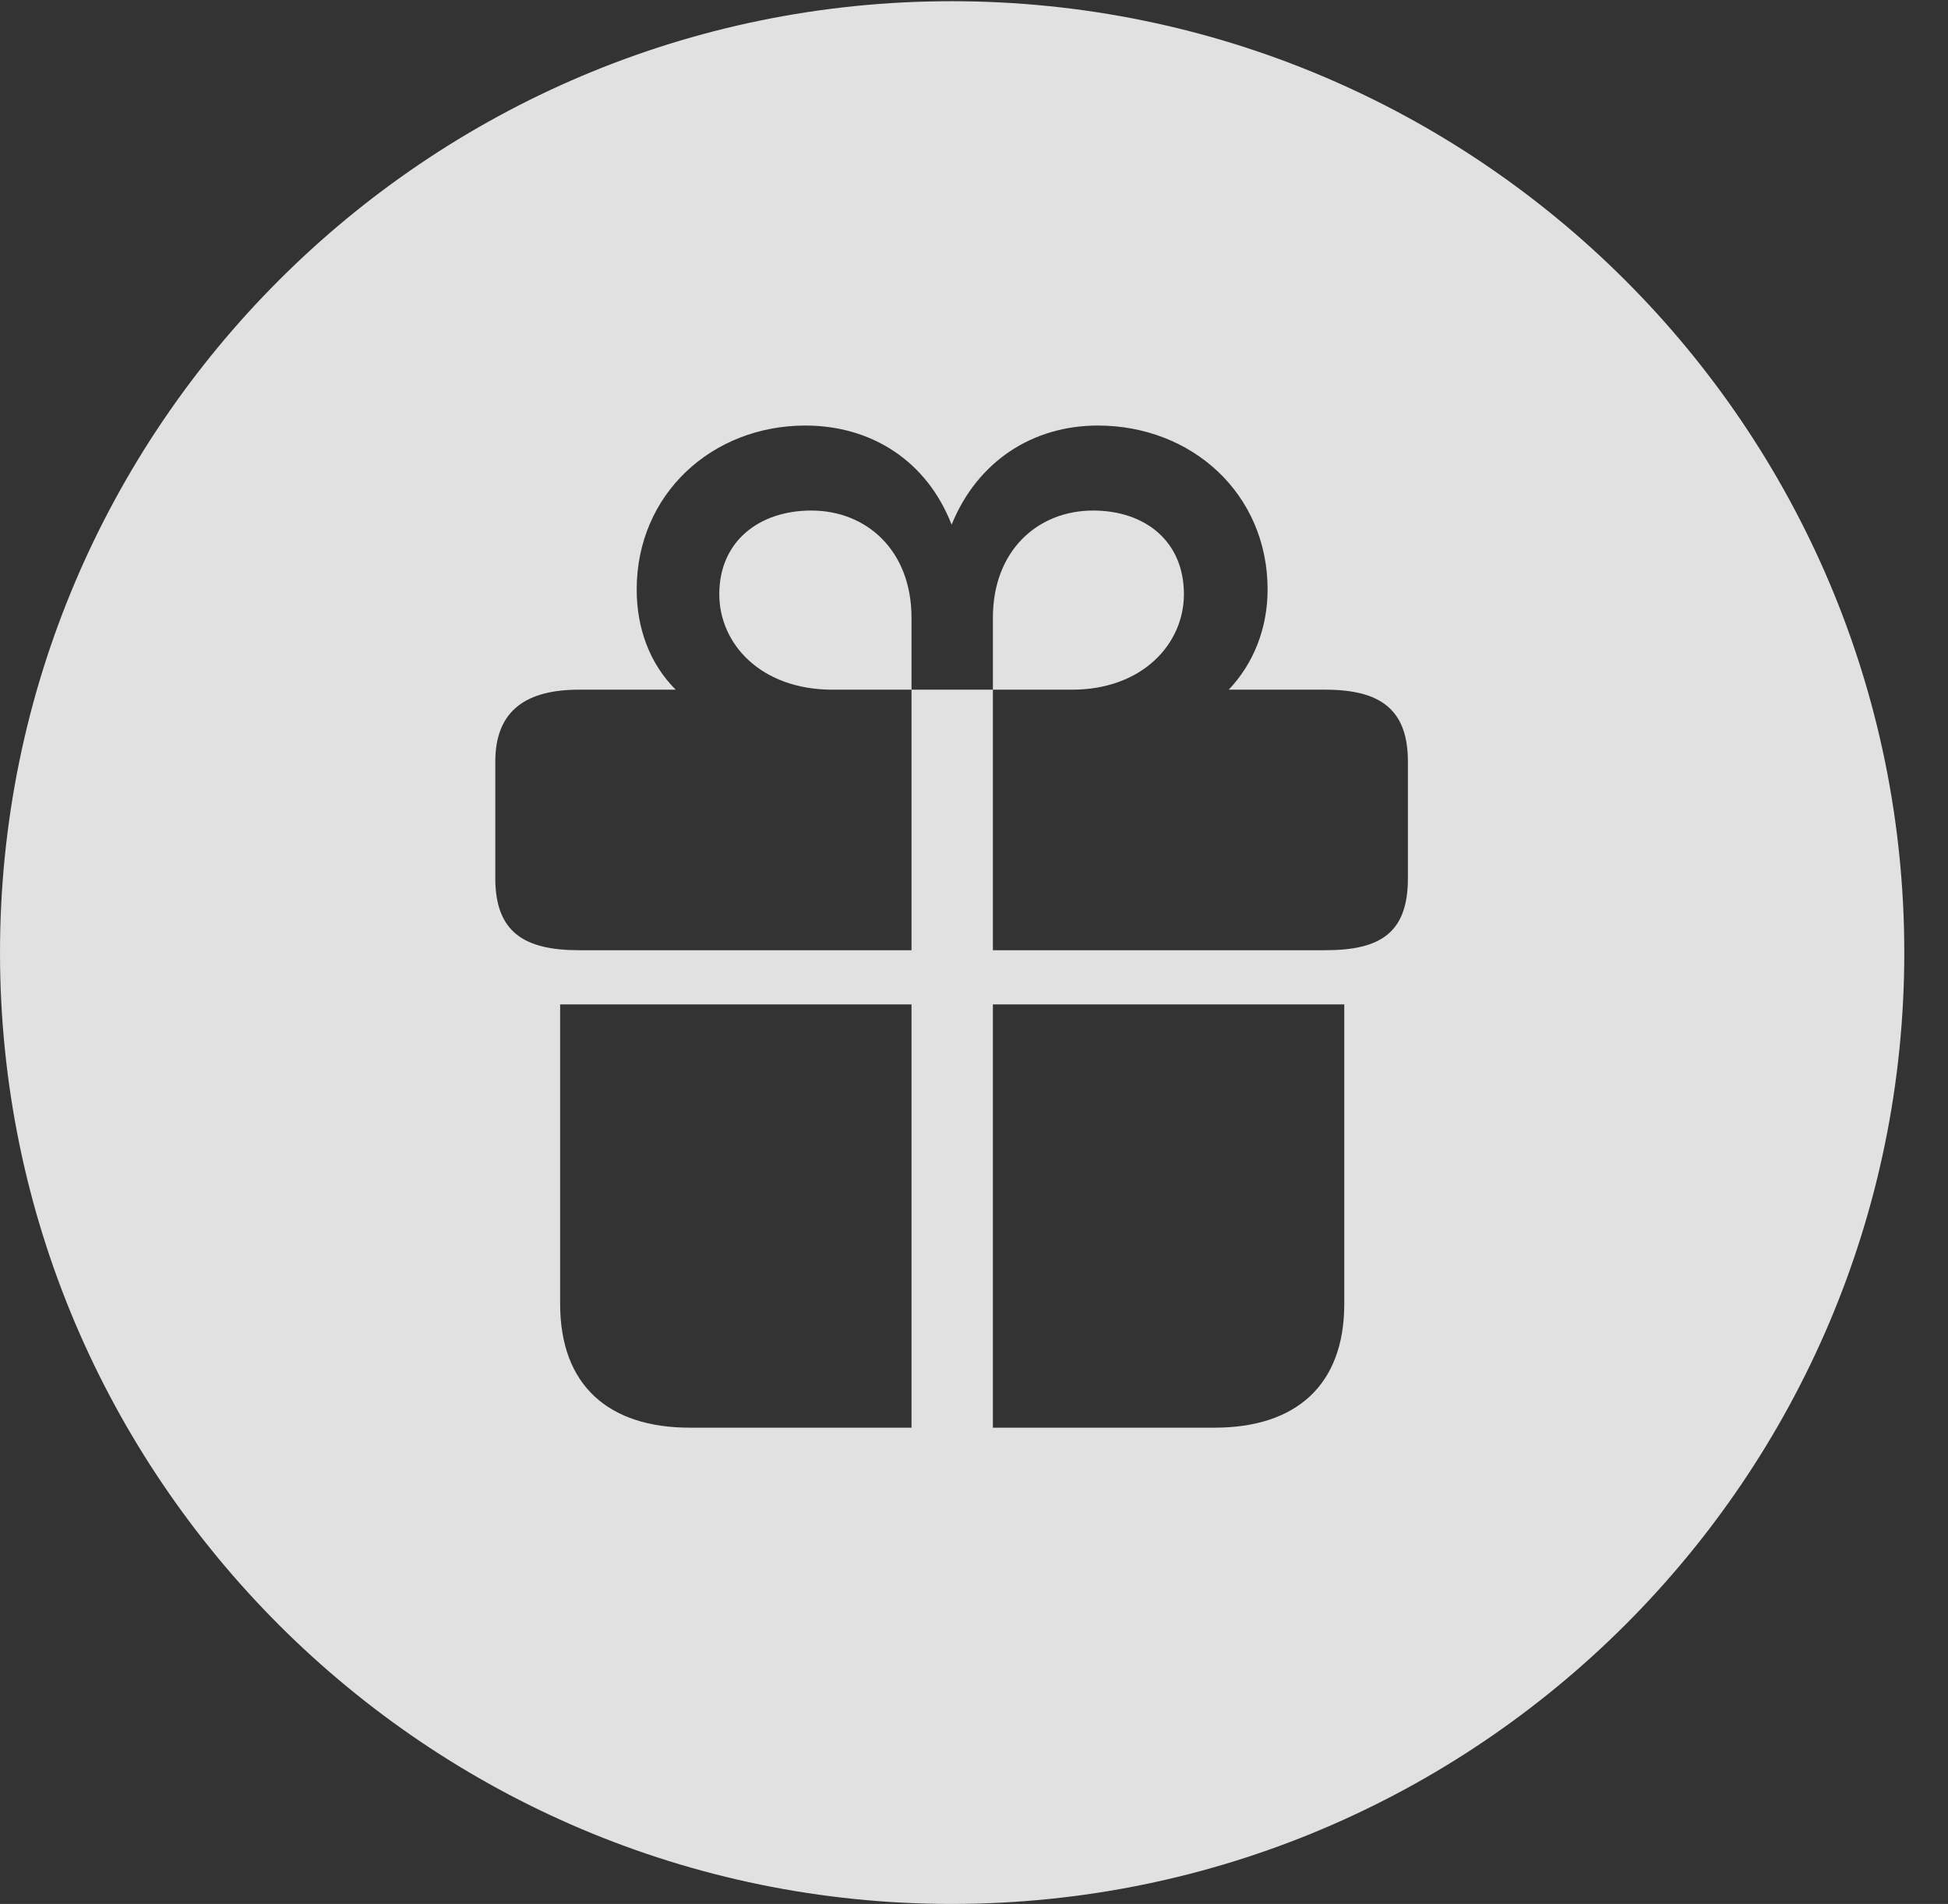 <?xml version="1.0" encoding="UTF-8"?>
<!--Generator: Apple Native CoreSVG 341-->
<!DOCTYPE svg
PUBLIC "-//W3C//DTD SVG 1.1//EN"
       "http://www.w3.org/Graphics/SVG/1.1/DTD/svg11.dtd">
<svg version="1.1" xmlns="http://www.w3.org/2000/svg" xmlns:xlink="http://www.w3.org/1999/xlink" viewBox="0 0 16.133 15.771">
 <rect x="0" y="0" width="16.133" height="15.771" fill="#333333" stroke="none"/>
 <g>
  <rect height="15.771" opacity="0" width="16.133" x="0" y="0"/>
  <path d="M15.771 7.891C15.771 12.236 12.236 15.771 7.881 15.771C3.535 15.771 0 12.236 0 7.891C0 3.545 3.535 0.01 7.881 0.01C12.236 0.01 15.771 3.545 15.771 7.891ZM4.639 8.32L4.639 10.801C4.639 11.475 5.039 11.826 5.713 11.826L7.549 11.826L7.549 8.32ZM8.223 8.32L8.223 11.826L10.059 11.826C10.732 11.826 11.133 11.475 11.133 10.801L11.133 8.32ZM7.881 4.346C7.676 3.818 7.217 3.525 6.67 3.525C5.898 3.525 5.273 4.092 5.273 4.883C5.273 5.205 5.381 5.498 5.596 5.713L4.795 5.713C4.365 5.713 4.102 5.879 4.102 6.309L4.102 7.275C4.102 7.725 4.346 7.871 4.795 7.871L7.549 7.871L7.549 5.713L6.895 5.713C6.299 5.713 5.957 5.332 5.957 4.922C5.957 4.482 6.289 4.229 6.719 4.229C7.178 4.229 7.549 4.561 7.549 5.117L7.549 5.713L8.223 5.713L8.223 5.117C8.223 4.561 8.594 4.229 9.053 4.229C9.482 4.229 9.805 4.482 9.805 4.922C9.805 5.332 9.463 5.713 8.877 5.713L8.223 5.713L8.223 7.871L10.977 7.871C11.435 7.871 11.66 7.725 11.66 7.275L11.66 6.309C11.66 5.879 11.435 5.713 10.977 5.713L10.176 5.713C10.381 5.498 10.498 5.205 10.498 4.883C10.498 4.092 9.873 3.525 9.092 3.525C8.555 3.525 8.096 3.818 7.881 4.346Z" fill="white" fill-opacity="0.85"/>
 </g>
</svg>
